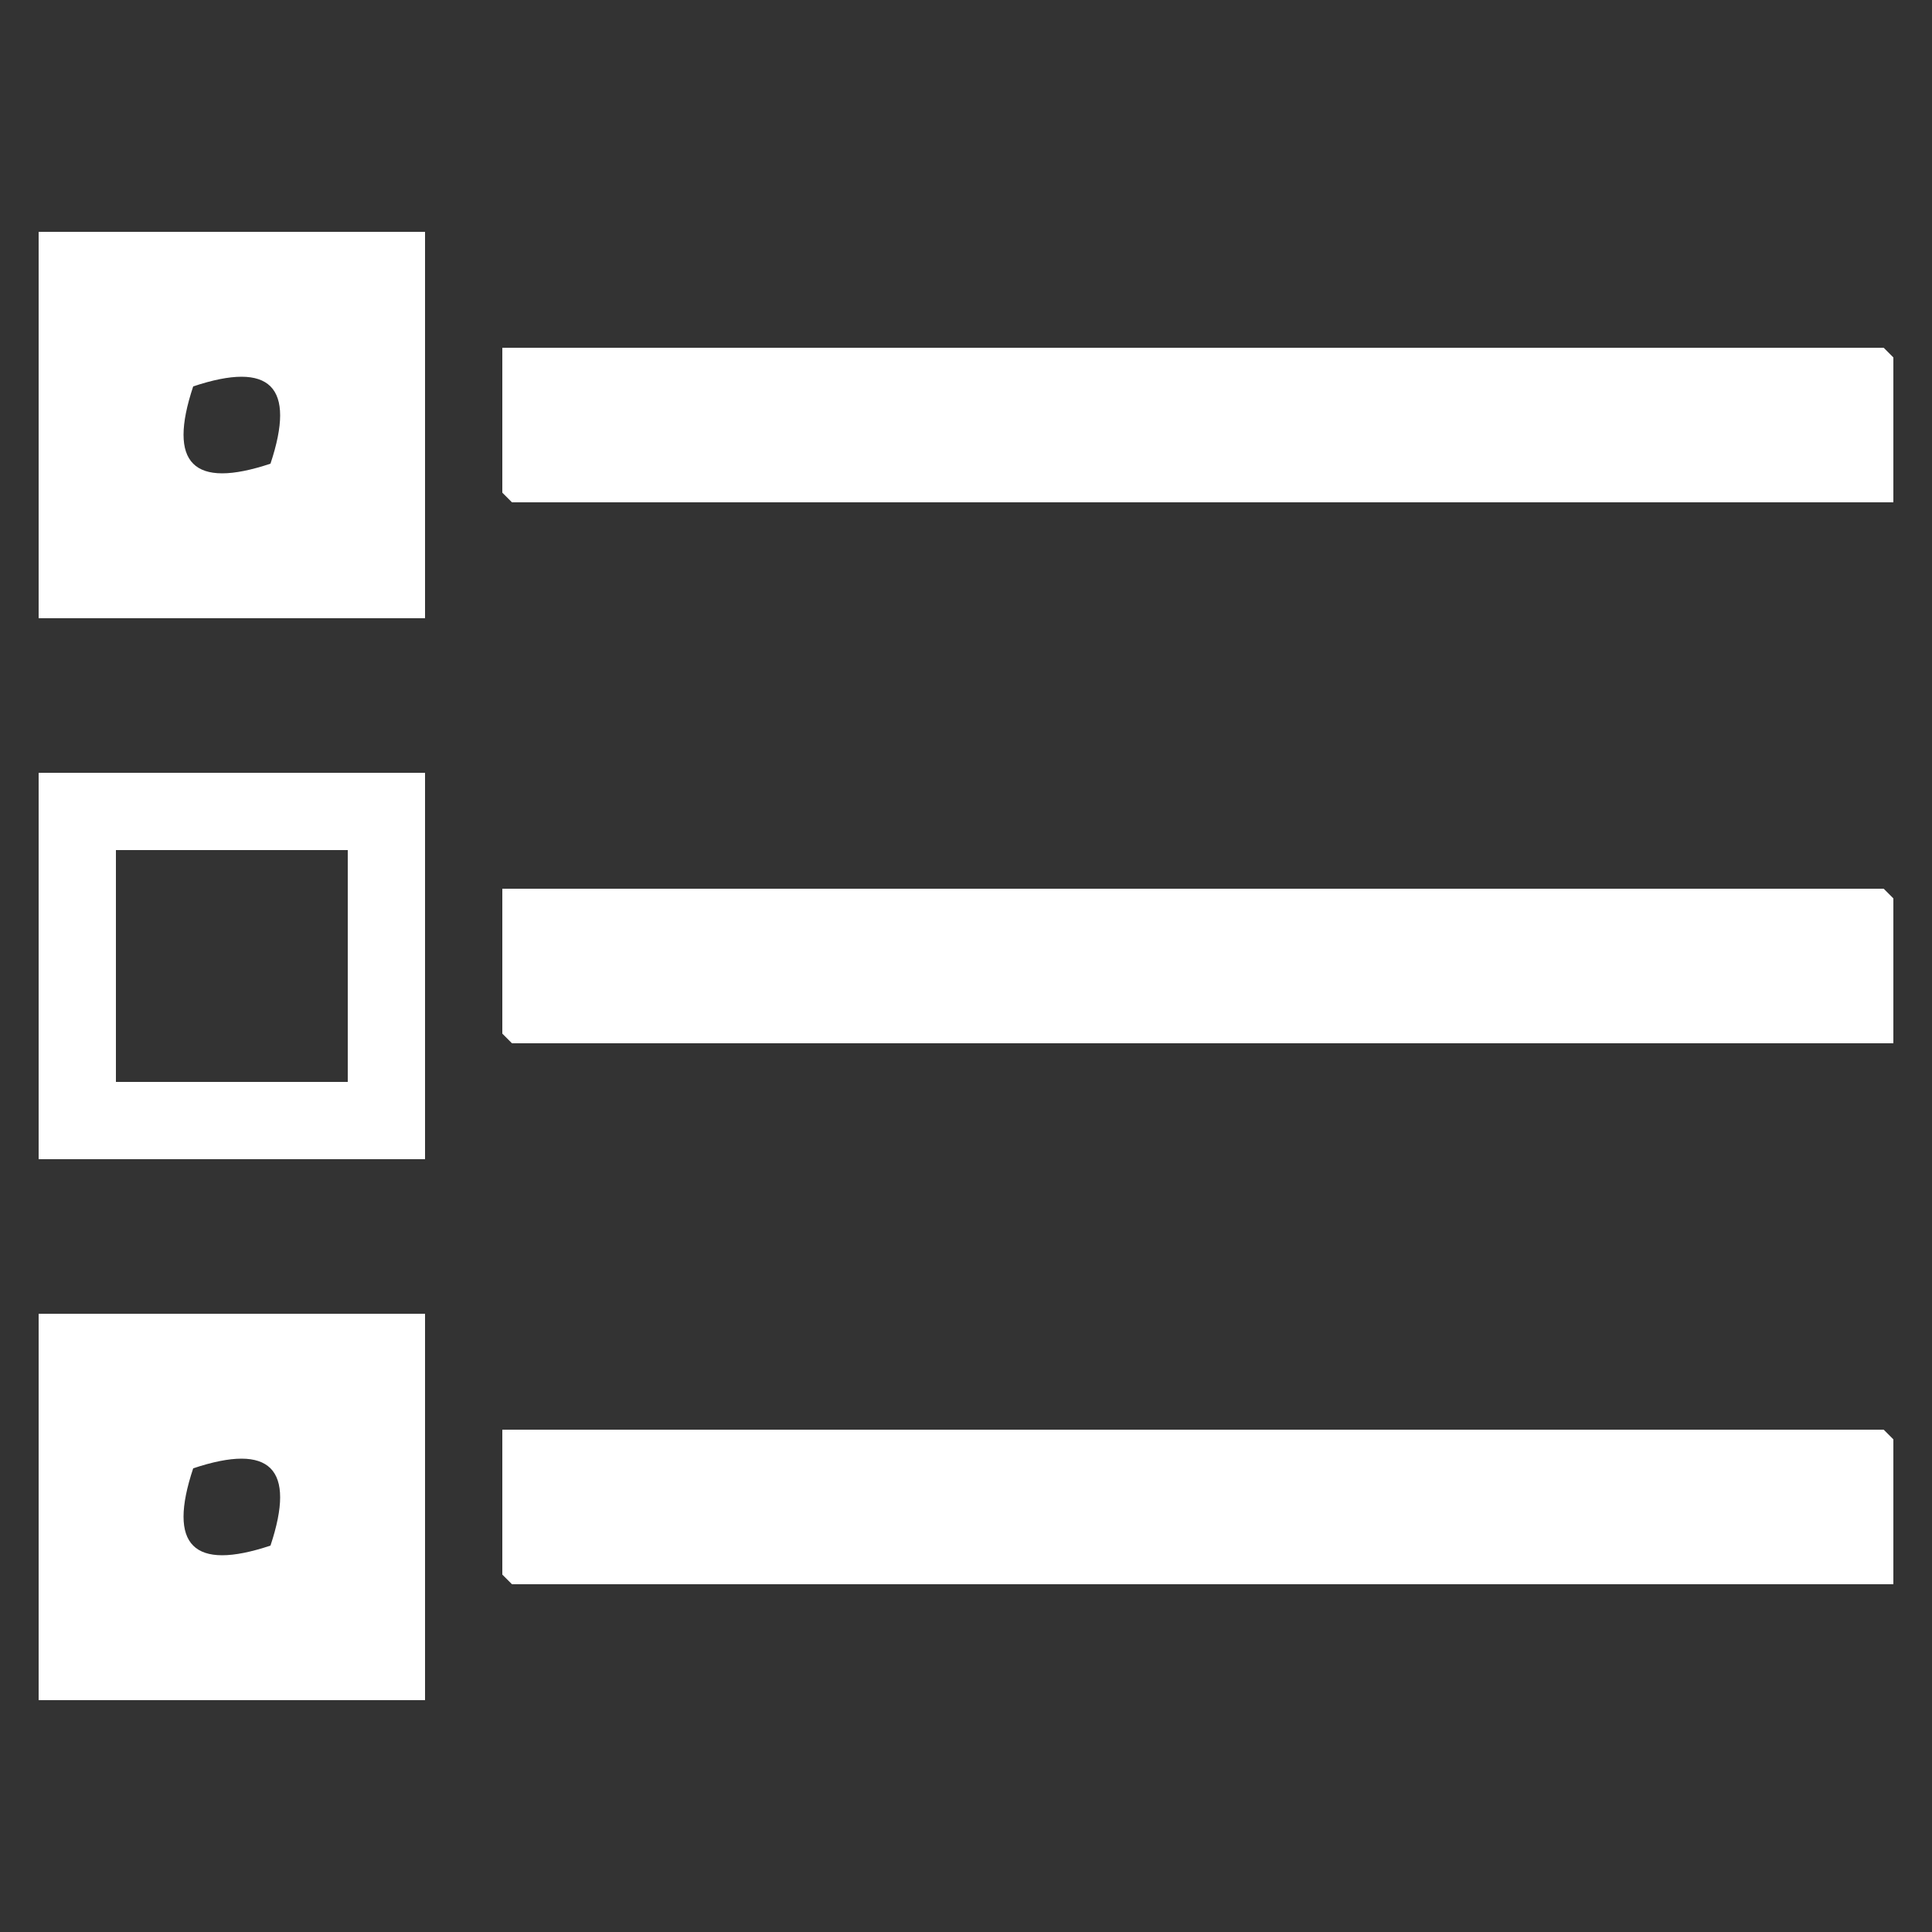 <svg xmlns="http://www.w3.org/2000/svg" width="100" height="100" viewBox="0 0 100 100"><rect x="0" y="0" width="100" height="100" fill="#333333" stroke="none"/><g fill="rgba(0,0,0,0)" stroke="rgba(0,0,0,0)" stroke-width="1"><rect width="100" height="100" stroke="none"/><rect x="0.5" y="0.5" width="99" height="99" fill="none"/></g><path d="M2,12H22V32H2Zm8,8q-2,6,4,4Q16,18,10,20Z" fill="#fff"/><path d="M26,18H97.5l.5.5V26H26.5l-.5-.5Z" fill="#fff"/><path d="M2,40H22V60H2Zm4,4V56H18V44Z" fill="#fff"/><path d="M26,46H97.5l.5.5V54H26.5l-.5-.5Z" fill="#fff"/><path d="M2,68H22V88H2Zm8,8q-2,6,4,4Q16,74,10,76Z" fill="#fff"/><path d="M26,74H97.5l.5.5V82H26.5l-.5-.5Z" fill="#fff"/><path d="M0,0H100V100H0ZM2,12V32H22V12Zm24,6v8H98V18ZM2,40V60H22V40Zm24,6v8H98V46ZM2,68V88H22V68Zm24,6v8H98V74Z" fill="rgba(0,0,0,0)"/><path d="M10,20q6-2,4,4Q8,26,10,20Z" fill="rgba(0,0,0,0)"/><path d="M6,44H18V56H6Z" fill="rgba(0,0,0,0)"/><path d="M10,76q6-2,4,4Q8,82,10,76Z" fill="rgba(0,0,0,0)"/></svg>